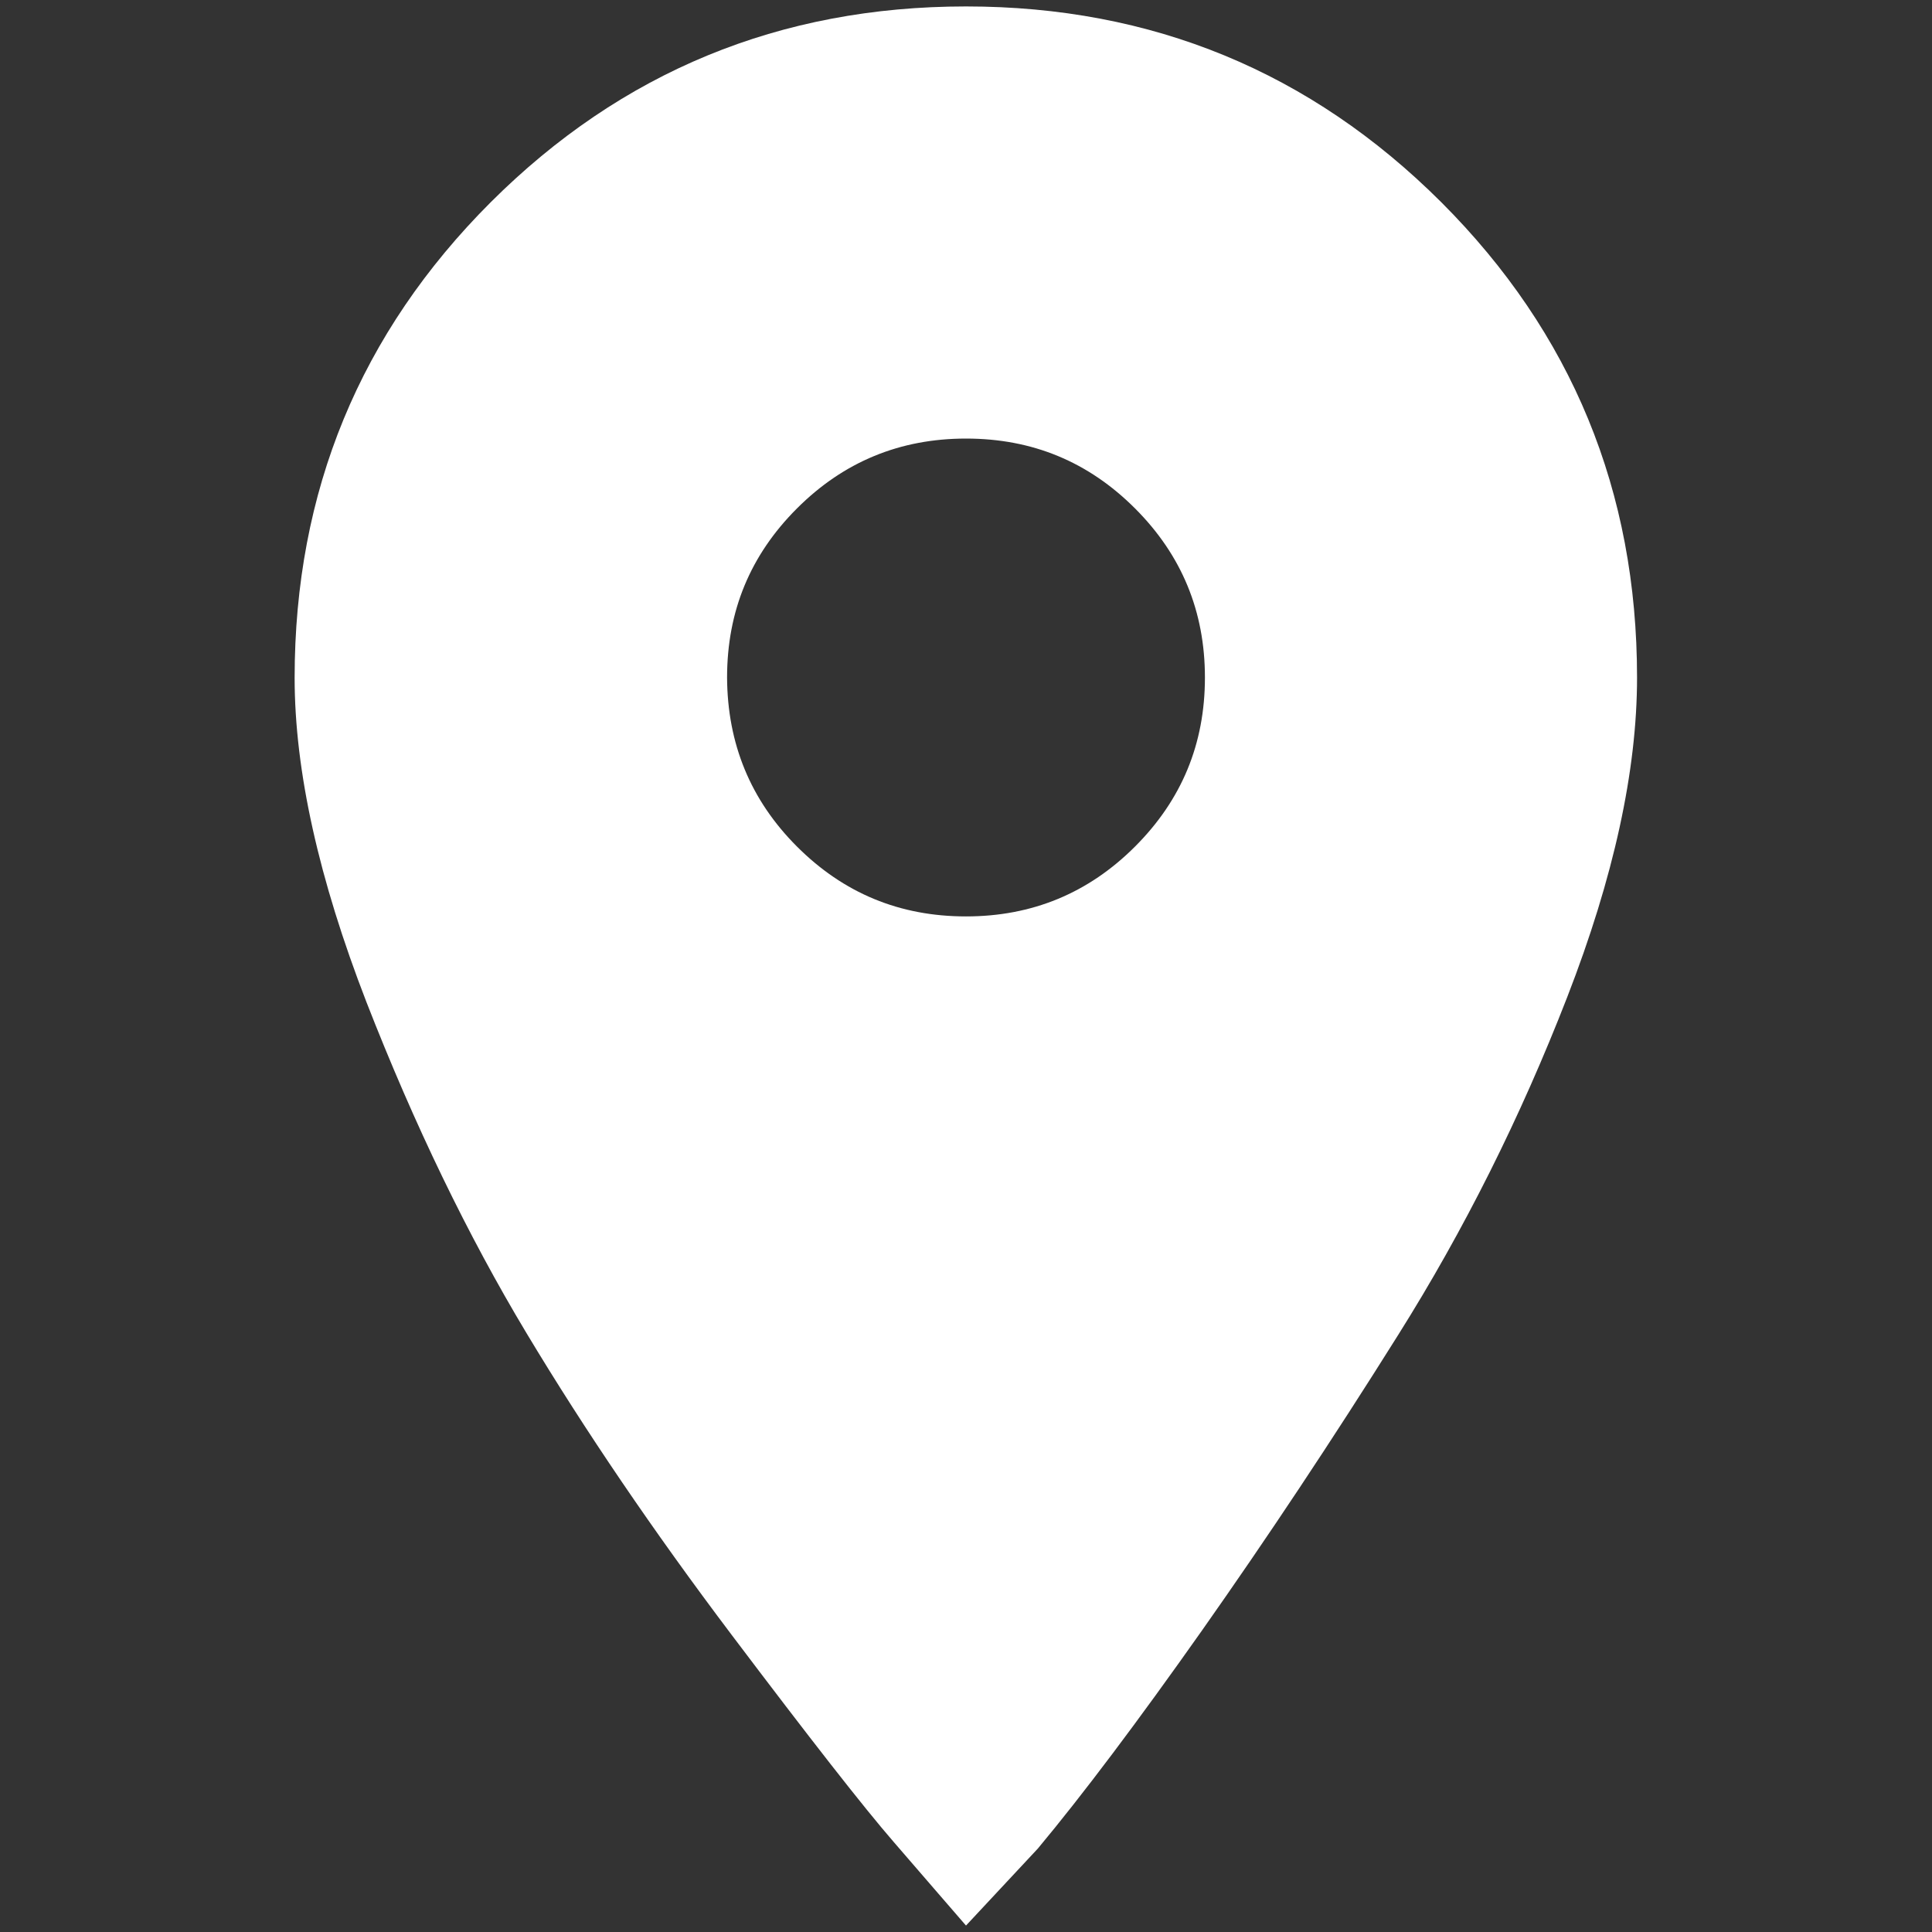 <?xml version="1.0" encoding="utf-8"?>
<!-- Generator: Adobe Illustrator 21.0.2, SVG Export Plug-In . SVG Version: 6.00 Build 0)  -->
<!DOCTYPE svg PUBLIC "-//W3C//DTD SVG 1.1//EN" "http://www.w3.org/Graphics/SVG/1.1/DTD/svg11.dtd">
<svg version="1.1" id="Layer_1" xmlns="http://www.w3.org/2000/svg" xmlns:xlink="http://www.w3.org/1999/xlink" x="0px" y="0px"
	 viewBox="0 0 600 600" style="enable-background:new 0 0 600 600;" xml:space="preserve">
<rect x="0" y="0" width="600" height="600" fill="#333333" stroke="none"/>
<style type="text/css">
	.st0{fill:#FFFFFF;}
</style>
<path class="st0" d="M247.5,262.9c14.5,14.5,31.9,21.7,52.5,21.7c20.5,0,38-7.2,52.5-21.7c14.5-14.5,21.7-31.9,21.7-52.5
	c0-20.5-7.2-38-21.7-52.5c-14.5-14.5-31.9-21.7-52.5-21.7c-20.5,0-38,7.2-52.5,21.7c-14.5,14.5-21.7,31.9-21.7,52.5
	C225.9,231,233.1,248.5,247.5,262.9 M152.4,62.8C193,22.3,242.2,2,300,2c57.8,0,107,20.3,147.6,60.8c40.6,40.6,60.8,89.8,60.8,147.6
	c0,28.9-7.2,62-21.7,99.3c-14.5,37.3-32,72.3-52.5,104.9c-20.5,32.7-40.8,63.2-60.8,91.6c-20.1,28.5-37.1,51.1-51.1,67.9L300,598
	c-5.6-6.5-13.1-15.1-22.4-25.9c-9.3-10.7-26.1-32.2-50.4-64.4c-24.3-32.2-45.5-63.4-63.7-93.7c-18.2-30.3-34.8-64.6-49.7-102.8
	C99,273,91.5,239.4,91.5,210.5C91.5,152.6,111.8,103.4,152.4,62.8"/>
</svg>
